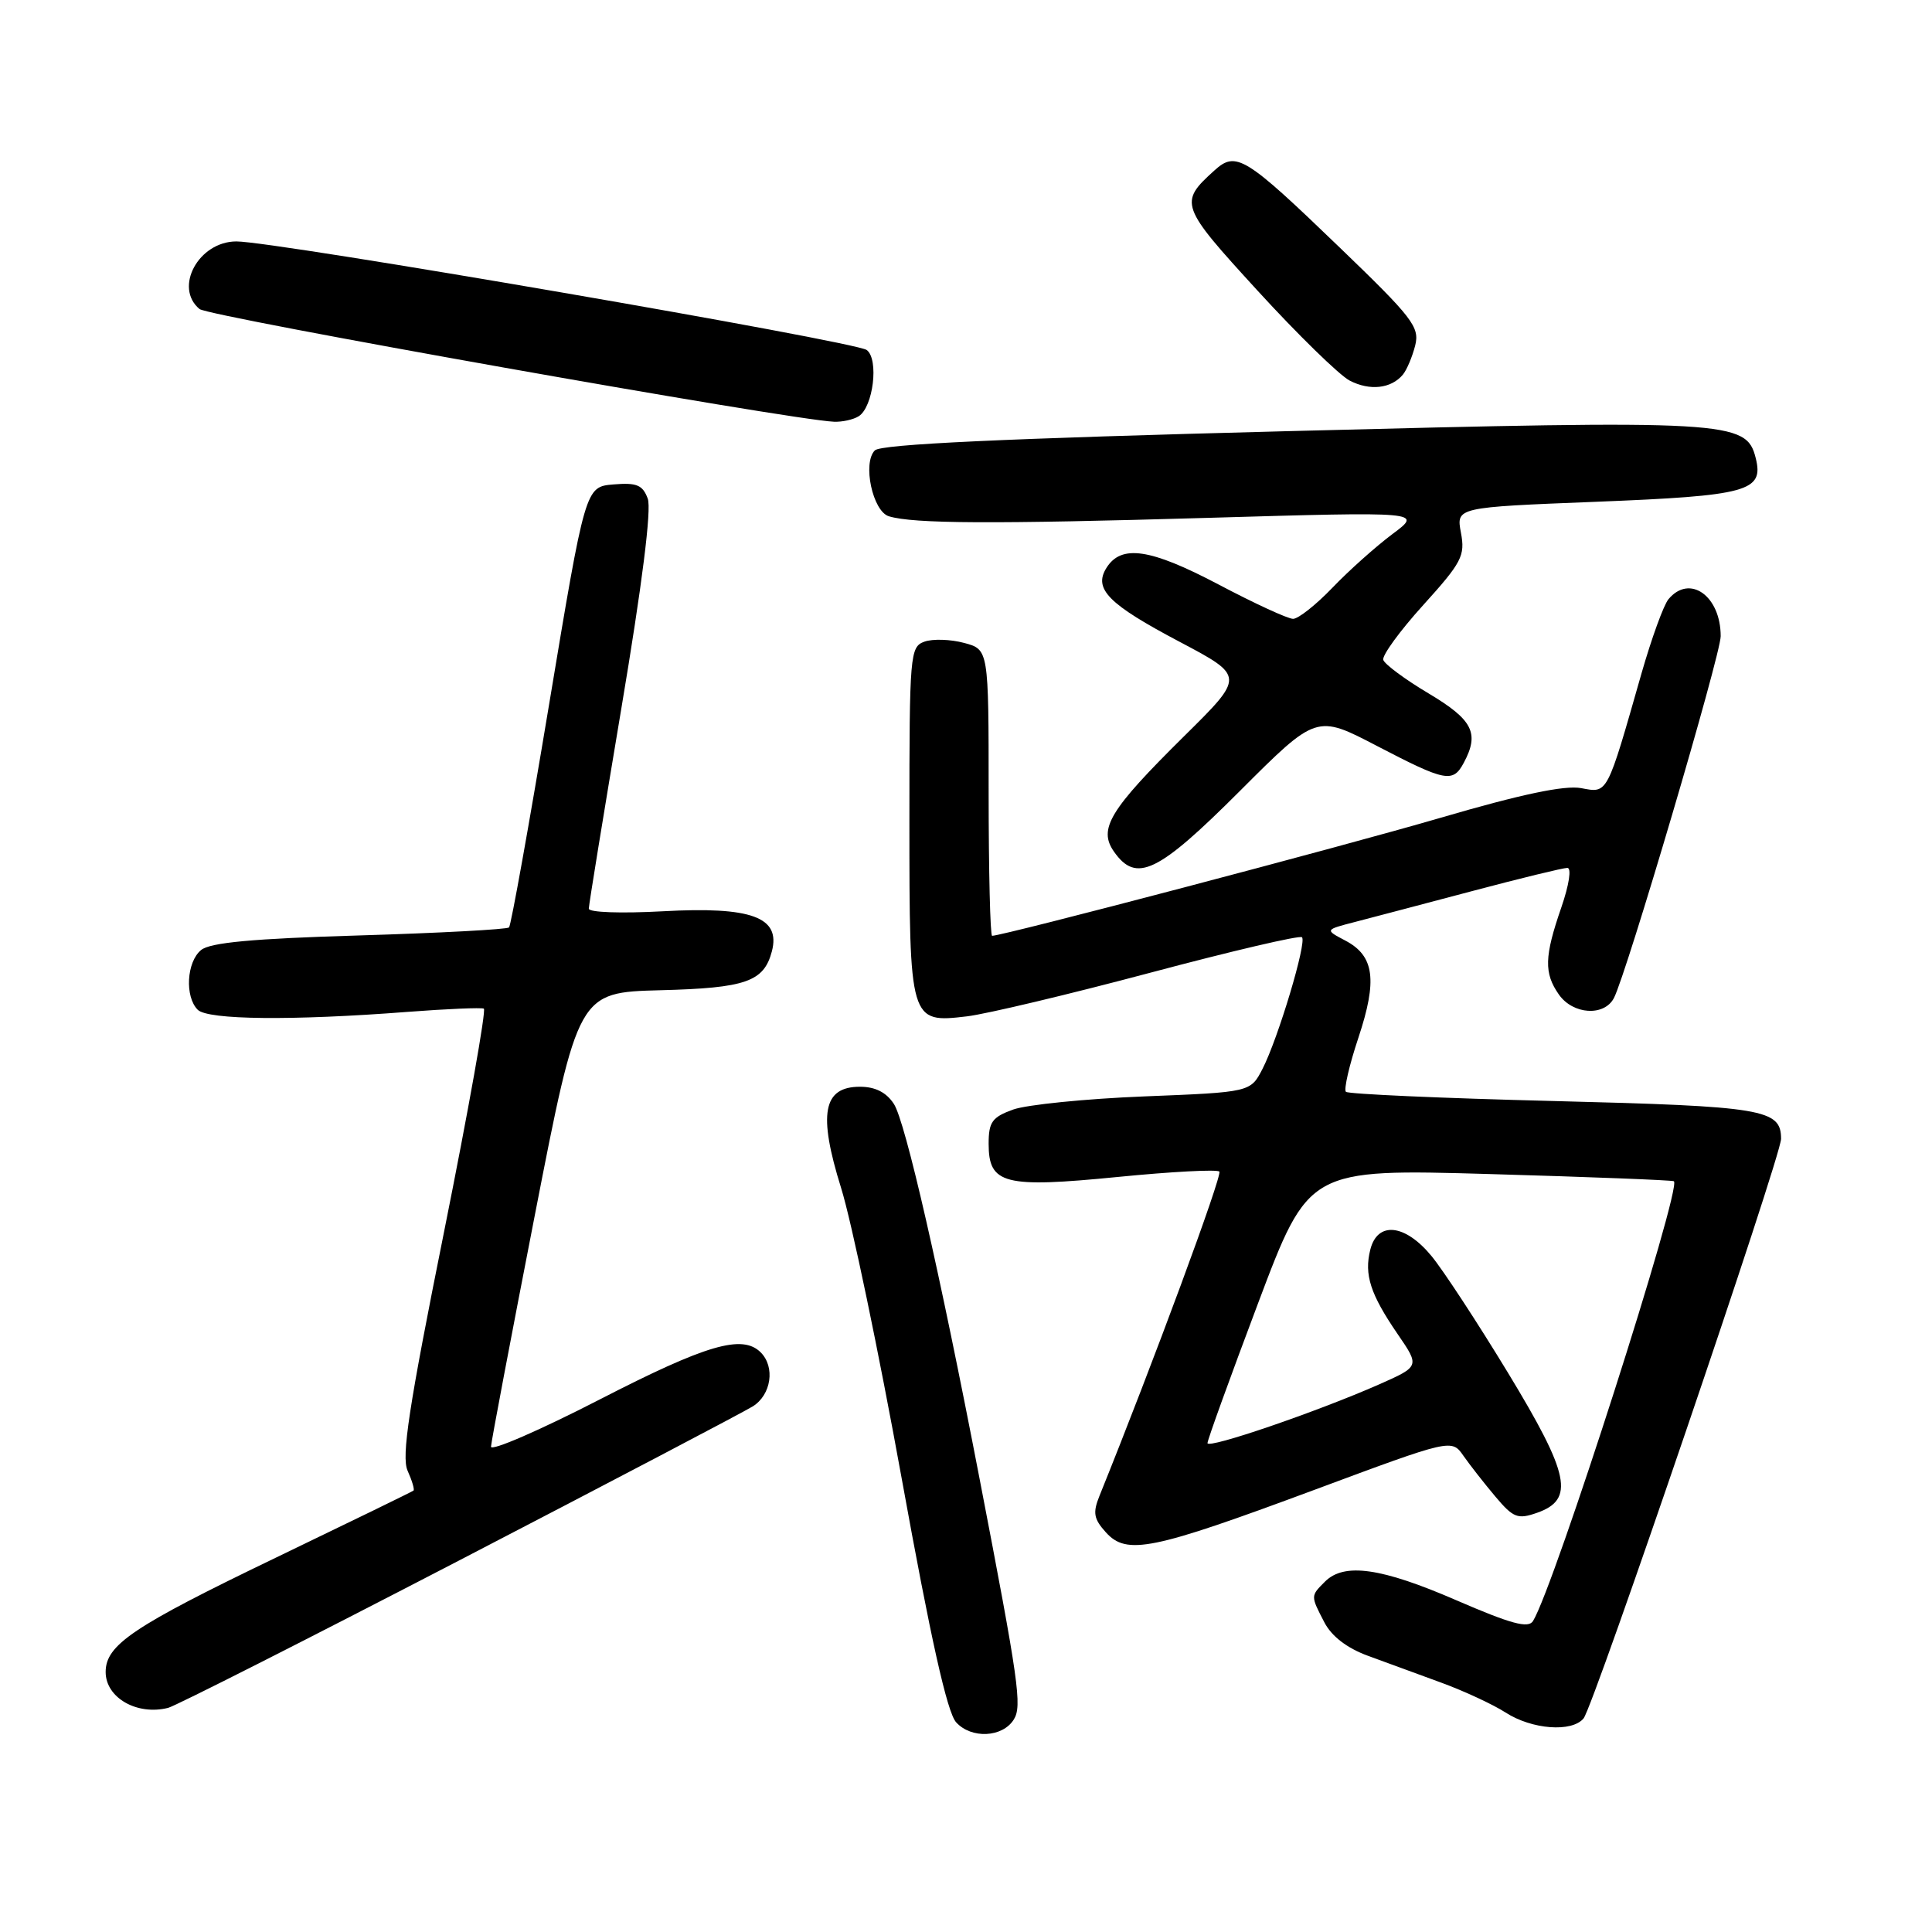 <?xml version="1.0" encoding="UTF-8" standalone="no"?>
<!DOCTYPE svg PUBLIC "-//W3C//DTD SVG 1.1//EN" "http://www.w3.org/Graphics/SVG/1.1/DTD/svg11.dtd" >
<svg xmlns="http://www.w3.org/2000/svg" xmlns:xlink="http://www.w3.org/1999/xlink" version="1.1" viewBox="0 0 256 256">
 <g >
 <path fill="currentColor"
d=" M 134.33 227.85 C 135.45 226.07 135.00 222.90 129.81 196.00 C 124.50 168.43 119.96 148.59 118.44 146.27 C 117.44 144.74 115.97 144.00 113.95 144.00 C 109.05 144.00 108.38 147.58 111.45 157.41 C 112.84 161.86 116.45 179.19 119.48 195.91 C 123.33 217.17 125.50 226.89 126.69 228.21 C 128.70 230.43 132.83 230.24 134.33 227.85 Z  M 209.83 227.70 C 211.17 226.09 236.00 153.22 236.00 150.91 C 236.00 146.97 233.72 146.59 205.82 145.89 C 191.00 145.52 178.64 144.97 178.34 144.67 C 178.04 144.37 178.78 141.15 179.99 137.52 C 182.54 129.85 182.11 126.65 178.26 124.63 C 175.54 123.20 175.54 123.20 179.52 122.17 C 181.71 121.60 188.71 119.76 195.08 118.07 C 201.45 116.38 207.12 115.00 207.68 115.00 C 208.26 115.00 207.92 117.23 206.88 120.25 C 204.63 126.75 204.57 128.94 206.56 131.78 C 208.42 134.44 212.56 134.71 213.85 132.25 C 215.52 129.05 228.00 86.77 228.00 84.30 C 228.00 78.95 223.88 76.03 221.08 79.40 C 220.44 80.17 218.85 84.56 217.53 89.15 C 212.87 105.48 213.07 105.10 209.50 104.43 C 207.32 104.03 201.58 105.23 190.92 108.35 C 177.87 112.17 132.90 124.00 131.46 124.00 C 131.21 124.00 131.00 115.46 131.00 105.03 C 131.00 86.06 131.00 86.06 127.75 85.19 C 125.96 84.71 123.60 84.63 122.50 85.02 C 120.58 85.71 120.50 86.64 120.50 108.72 C 120.50 135.47 120.53 135.57 128.14 134.67 C 130.72 134.36 141.65 131.76 152.42 128.89 C 163.19 126.02 172.24 123.90 172.52 124.19 C 173.18 124.85 169.36 137.59 167.30 141.61 C 165.70 144.72 165.70 144.72 151.60 145.28 C 143.84 145.59 136.04 146.38 134.25 147.02 C 131.46 148.03 131.00 148.67 131.00 151.56 C 131.00 156.92 133.05 157.44 148.14 155.95 C 155.22 155.25 161.26 154.93 161.57 155.24 C 162.01 155.68 152.76 180.71 145.69 198.20 C 144.78 200.45 144.92 201.26 146.54 203.05 C 149.30 206.10 152.62 205.42 174.12 197.43 C 192.35 190.65 192.35 190.65 193.92 192.91 C 194.79 194.15 196.69 196.58 198.15 198.31 C 200.52 201.12 201.10 201.35 203.65 200.46 C 208.69 198.70 208.01 195.40 199.82 181.91 C 195.80 175.29 191.24 168.32 189.68 166.43 C 186.17 162.17 182.52 161.79 181.57 165.59 C 180.74 168.90 181.57 171.48 185.20 176.78 C 188.13 181.05 188.13 181.05 182.74 183.44 C 174.56 187.05 160.00 192.04 160.00 191.22 C 159.99 190.82 163.01 182.49 166.70 172.69 C 173.41 154.88 173.41 154.88 197.46 155.57 C 210.68 155.95 221.64 156.38 221.80 156.52 C 222.87 157.41 205.93 210.29 203.13 214.80 C 202.50 215.80 200.22 215.18 192.99 212.05 C 183.04 207.73 178.11 207.03 175.57 209.57 C 173.65 211.49 173.65 211.43 175.48 214.96 C 176.44 216.81 178.46 218.37 181.23 219.39 C 183.58 220.25 187.97 221.87 191.00 222.97 C 194.03 224.08 197.85 225.86 199.50 226.92 C 202.99 229.17 208.28 229.57 209.83 227.70 Z  M 60.78 206.80 C 80.98 196.32 98.51 187.12 99.75 186.35 C 102.19 184.83 102.74 181.14 100.80 179.20 C 98.37 176.77 93.61 178.16 79.46 185.44 C 71.51 189.53 65.03 192.34 65.06 191.69 C 65.09 191.03 67.71 177.22 70.87 161.00 C 76.62 131.50 76.62 131.50 87.52 131.21 C 98.84 130.92 101.22 130.08 102.28 126.05 C 103.46 121.52 99.58 120.10 87.81 120.75 C 82.29 121.05 78.01 120.90 78.02 120.40 C 78.02 119.90 79.97 107.97 82.33 93.88 C 85.09 77.45 86.35 67.47 85.83 66.07 C 85.16 64.26 84.37 63.93 81.29 64.19 C 77.56 64.50 77.56 64.50 72.74 93.45 C 70.09 109.38 67.71 122.62 67.45 122.89 C 67.18 123.15 58.26 123.63 47.62 123.95 C 33.49 124.37 27.83 124.89 26.64 125.89 C 24.72 127.47 24.47 132.07 26.20 133.80 C 27.54 135.14 38.71 135.26 54.00 134.08 C 59.23 133.68 63.78 133.49 64.11 133.65 C 64.45 133.81 62.07 147.12 58.84 163.22 C 54.16 186.49 53.17 192.99 54.01 194.88 C 54.60 196.19 54.95 197.37 54.79 197.51 C 54.63 197.65 46.41 201.65 36.53 206.41 C 17.63 215.51 14.00 217.95 14.00 221.55 C 14.00 224.96 18.15 227.34 22.28 226.30 C 23.26 226.05 40.58 217.28 60.78 206.80 Z  M 164.27 104.83 C 174.44 94.66 174.44 94.66 182.47 98.85 C 191.56 103.58 192.52 103.77 193.96 101.07 C 196.06 97.15 195.16 95.38 189.31 91.89 C 186.18 90.03 183.48 88.02 183.29 87.44 C 183.11 86.86 185.49 83.59 188.59 80.17 C 193.70 74.52 194.16 73.64 193.58 70.58 C 192.95 67.22 192.95 67.22 211.45 66.49 C 231.62 65.69 233.75 65.11 232.64 60.69 C 231.40 55.74 229.23 55.62 170.65 57.13 C 132.79 58.11 116.74 58.86 115.92 59.68 C 114.26 61.34 115.63 67.75 117.78 68.41 C 121.03 69.40 131.58 69.45 160.00 68.62 C 188.50 67.79 188.50 67.79 184.50 70.77 C 182.30 72.42 178.72 75.61 176.55 77.88 C 174.37 80.15 172.03 82.00 171.34 82.00 C 170.65 82.00 166.20 79.95 161.45 77.44 C 152.41 72.68 148.57 72.11 146.61 75.25 C 144.86 78.04 146.87 80.06 156.32 85.05 C 164.94 89.61 164.94 89.61 156.90 97.55 C 147.03 107.31 145.49 109.83 147.61 112.85 C 150.56 117.06 153.42 115.68 164.27 104.83 Z  M 113.79 55.15 C 115.71 53.93 116.48 47.62 114.85 46.38 C 113.34 45.24 36.32 31.96 31.31 31.99 C 26.31 32.01 23.01 38.10 26.44 40.95 C 27.65 41.95 104.56 55.62 110.50 55.88 C 111.60 55.93 113.08 55.60 113.79 55.15 Z  M 185.89 49.64 C 186.41 49.01 187.14 47.27 187.52 45.78 C 188.13 43.33 187.19 42.11 177.51 32.79 C 164.95 20.69 163.79 19.98 160.91 22.59 C 156.19 26.86 156.33 27.26 166.64 38.52 C 171.96 44.34 177.45 49.69 178.82 50.42 C 181.50 51.82 184.34 51.50 185.89 49.64 Z "/>
</g>
</svg>